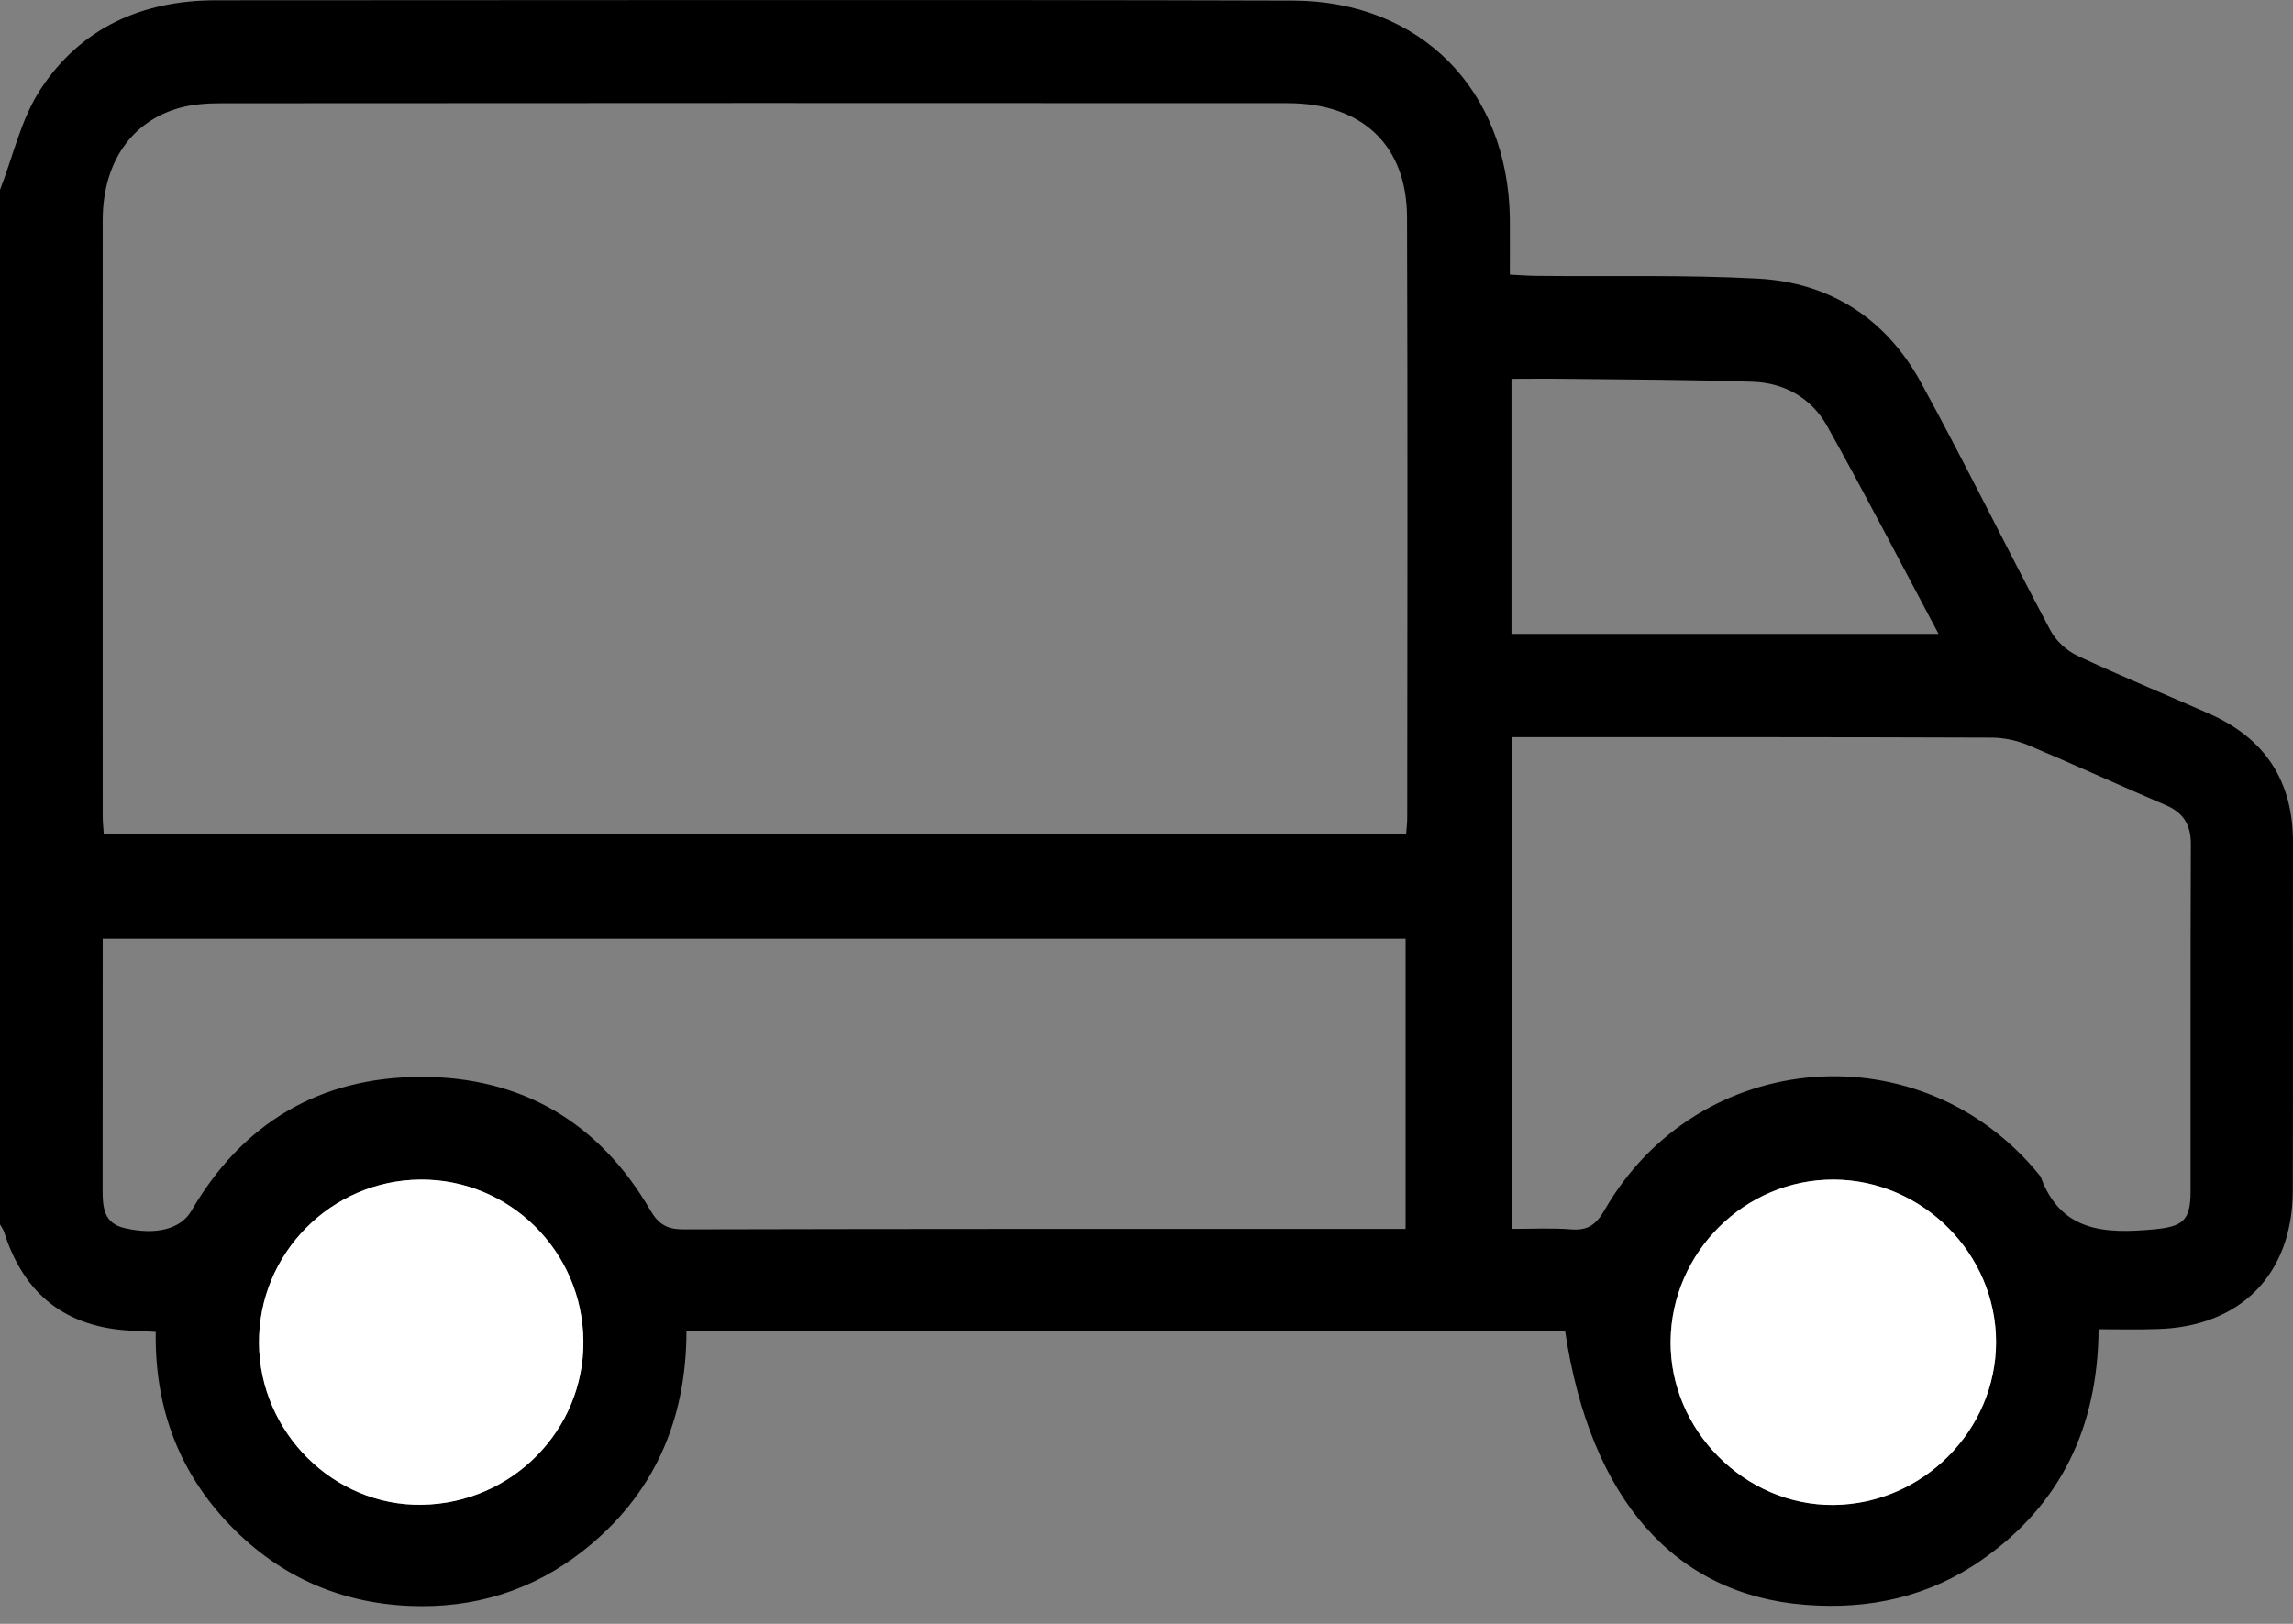 <svg width="24" height="17" viewBox="0 0 24 17" fill="none" xmlns="http://www.w3.org/2000/svg">
<rect x="0" y="0" width="24" height="17" fill="#808080" stroke="none"/>
<path fill-rule="evenodd" clip-rule="evenodd" d="M6.106 14.042C6.1 13.102 5.335 12.343 4.401 12.349C3.466 12.355 2.707 13.123 2.711 14.059C2.716 14.996 3.493 15.769 4.417 15.753C5.357 15.739 6.114 14.973 6.106 14.042ZM19.195 12.349C18.265 12.344 17.496 13.106 17.485 14.039C17.476 14.971 18.264 15.764 19.193 15.755C20.123 15.746 20.891 14.976 20.892 14.051C20.892 13.125 20.124 12.354 19.195 12.349ZM20.29 6.636C19.886 5.879 19.516 5.16 19.121 4.455C18.96 4.17 18.679 4.008 18.347 3.997C17.692 3.974 17.038 3.974 16.382 3.966C16.198 3.963 16.013 3.966 15.82 3.966V6.636H20.29ZM15.821 7.717V12.865C16.041 12.865 16.245 12.854 16.445 12.87C16.617 12.884 16.706 12.821 16.792 12.672C17.774 10.96 20.126 10.779 21.358 12.317C21.568 12.898 22.032 12.917 22.542 12.87C22.843 12.842 22.928 12.782 22.928 12.473C22.929 11.261 22.926 10.051 22.931 8.84C22.932 8.633 22.852 8.505 22.662 8.426C22.181 8.221 21.706 8.002 21.226 7.8C21.107 7.751 20.971 7.722 20.843 7.722C19.25 7.716 17.657 7.717 16.064 7.717H15.821ZM14.712 12.865V9.827H1.075V10.02C1.075 10.833 1.075 11.644 1.074 12.457C1.074 12.639 1.086 12.808 1.306 12.857C1.639 12.934 1.893 12.864 2.002 12.678C2.538 11.756 3.346 11.277 4.404 11.274C5.464 11.272 6.275 11.753 6.808 12.672C6.896 12.822 6.987 12.87 7.156 12.87C9.59 12.864 12.027 12.865 14.462 12.865H14.712ZM14.718 8.728C14.723 8.664 14.729 8.611 14.729 8.558C14.731 6.464 14.734 4.372 14.727 2.278C14.726 1.522 14.259 1.08 13.476 1.08C9.758 1.078 6.04 1.078 2.321 1.081C2.174 1.081 2.022 1.09 1.882 1.129C1.372 1.27 1.075 1.706 1.075 2.307C1.074 4.385 1.075 6.462 1.075 8.541C1.075 8.601 1.081 8.661 1.086 8.728H14.718ZM0 1.987C0.137 1.636 0.22 1.247 0.422 0.938C0.845 0.29 1.49 0.003 2.261 0.003C6.017 0.003 9.775 -0.005 13.532 0.006C14.875 0.01 15.784 0.946 15.803 2.287C15.804 2.474 15.803 2.66 15.803 2.875C15.904 2.88 15.995 2.888 16.084 2.888C16.858 2.897 17.631 2.875 18.402 2.917C19.158 2.958 19.742 3.339 20.104 4.001C20.573 4.857 21 5.733 21.458 6.594C21.516 6.707 21.631 6.813 21.746 6.866C22.198 7.078 22.66 7.267 23.117 7.469C23.708 7.728 24.003 8.177 24 8.827C23.997 10.039 24.002 11.249 23.998 12.46C23.997 13.338 23.453 13.893 22.574 13.914C22.381 13.921 22.187 13.916 21.965 13.916C21.958 14.934 21.573 15.75 20.745 16.329C20.192 16.716 19.568 16.853 18.9 16.801C17.529 16.697 16.646 15.698 16.382 13.939H7.185C7.183 14.873 6.842 15.656 6.099 16.239C5.569 16.654 4.96 16.841 4.286 16.812C3.521 16.779 2.88 16.478 2.364 15.921C1.853 15.368 1.619 14.706 1.63 13.944C1.535 13.939 1.459 13.934 1.384 13.931C0.697 13.901 0.252 13.558 0.043 12.898C0.034 12.87 0.014 12.844 0 12.818V1.987Z" fill="black"/>
<path fill-rule="evenodd" clip-rule="evenodd" d="M19.195 12.349C20.124 12.354 20.892 13.125 20.892 14.051C20.891 14.976 20.122 15.746 19.193 15.755C18.264 15.764 17.476 14.973 17.486 14.039C17.496 13.107 18.265 12.345 19.195 12.349Z" fill="white"/>
<path fill-rule="evenodd" clip-rule="evenodd" d="M6.106 14.042C6.114 14.973 5.356 15.739 4.416 15.753C3.493 15.769 2.716 14.996 2.711 14.059C2.706 13.123 3.465 12.355 4.401 12.349C5.335 12.343 6.1 13.102 6.106 14.042Z" fill="white"/>
</svg>
